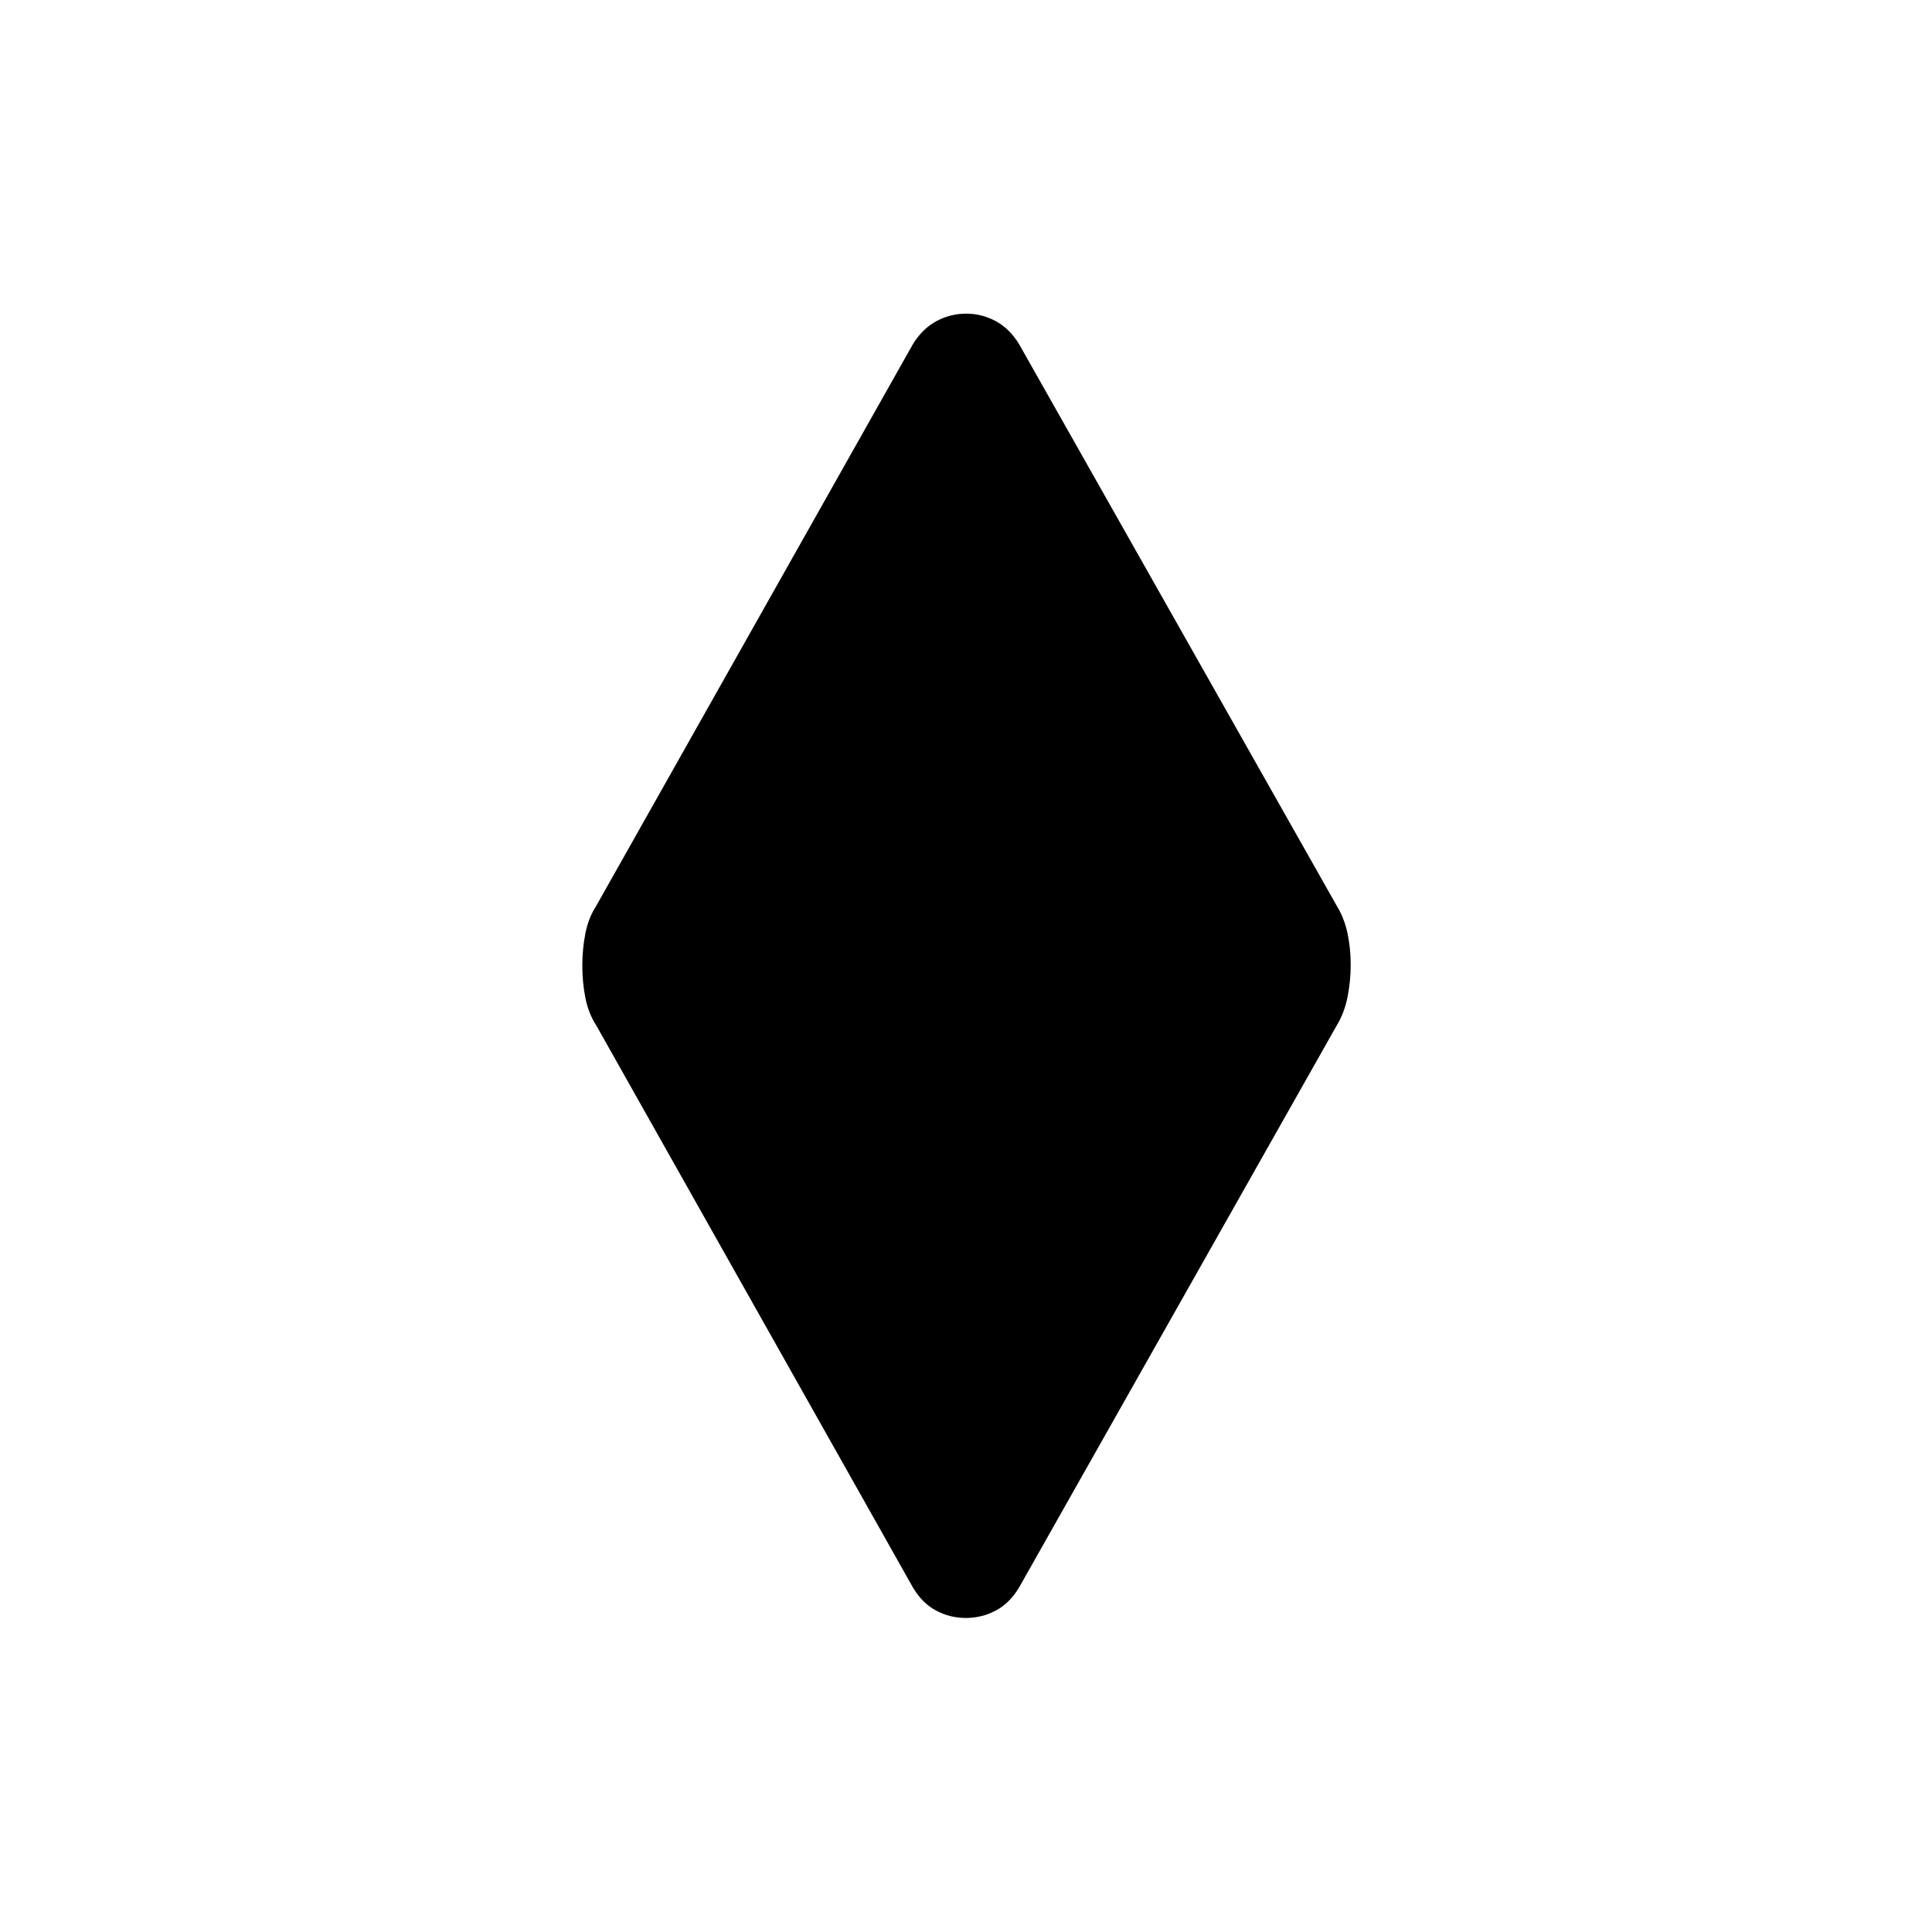 <svg xmlns="http://www.w3.org/2000/svg" height="20" viewBox="0 -960 960 960" width="20"><path d="M479.93-156.04q-7.78 0-14.65-3.6-6.88-3.59-11.59-11.44L296.31-450.42q-3.92-6.04-5.44-13.77-1.52-7.73-1.52-15.98t1.52-16q1.52-7.75 5.44-13.79l157.38-279.15q4.75-7.66 11.67-11.35 6.93-3.69 14.71-3.69 7.78 0 14.65 3.69 6.88 3.69 11.59 11.35l157.88 279.15q3.73 6.04 5.35 13.57 1.61 7.54 1.61 15.79t-1.61 16.2q-1.62 7.94-5.35 13.98L506.31-171.08q-4.75 7.85-11.67 11.44-6.93 3.6-14.71 3.6Z"/></svg>